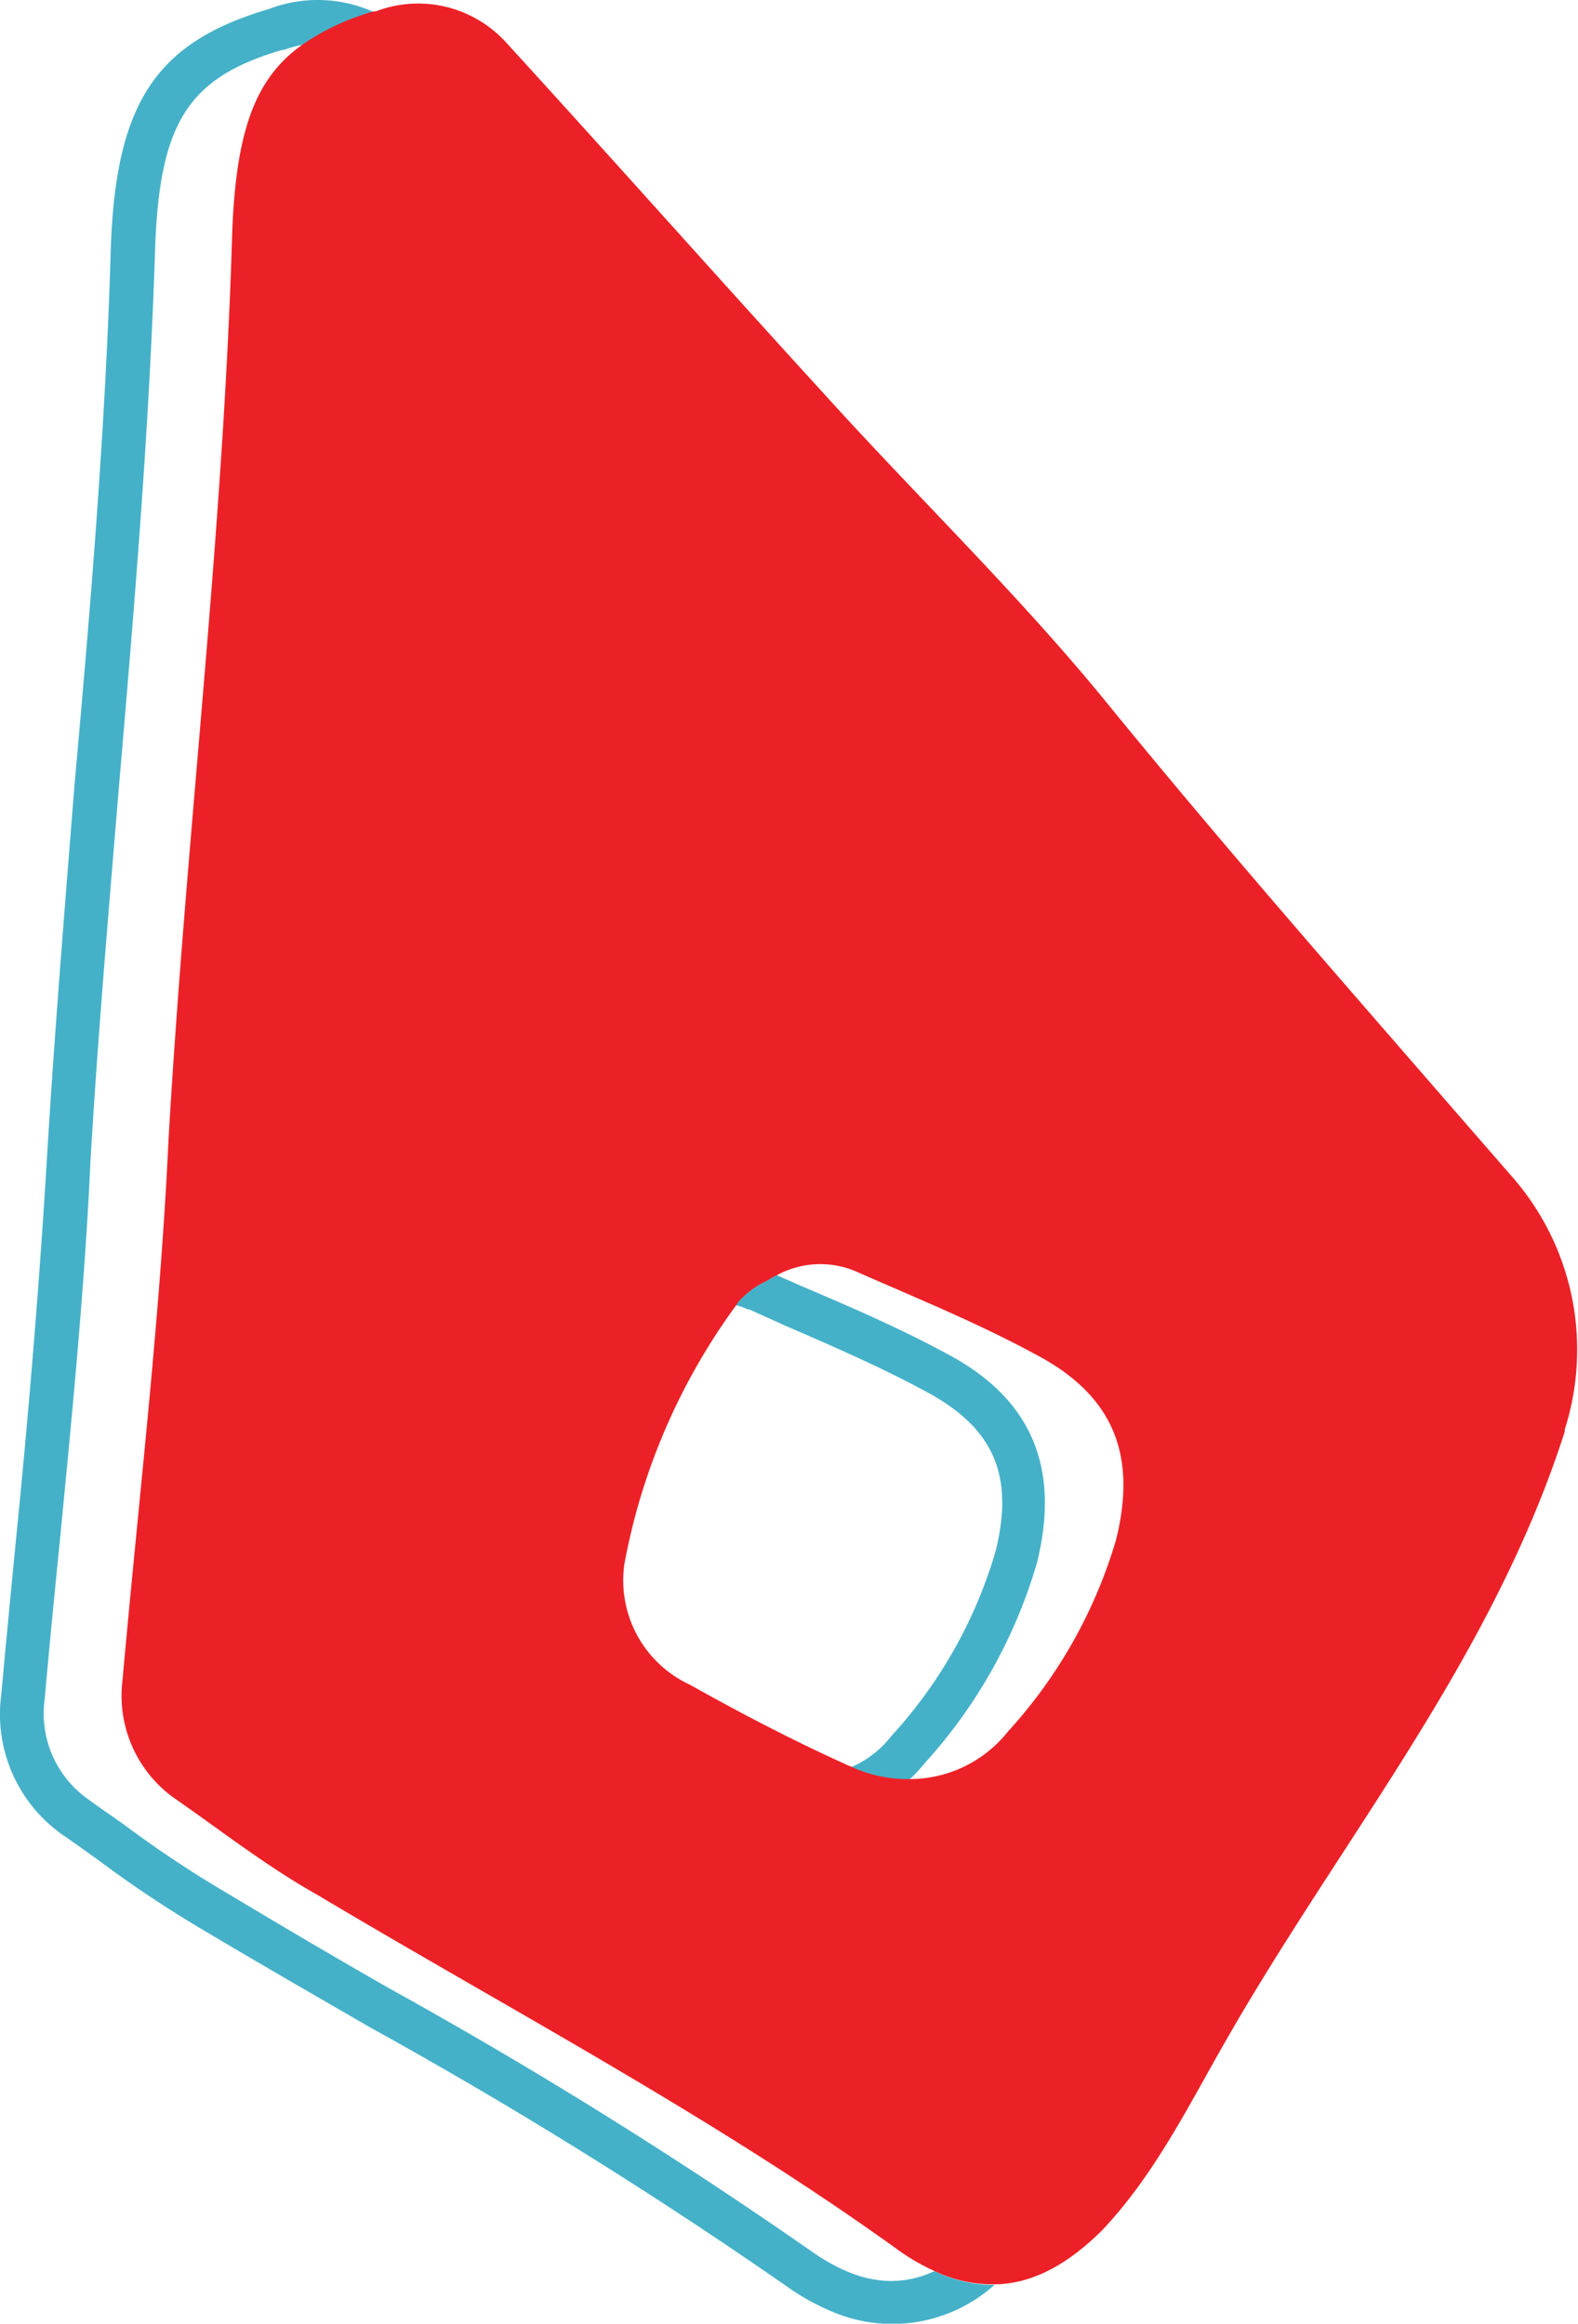 <svg xmlns="http://www.w3.org/2000/svg" viewBox="0 0 86.92 128"><defs><style>.cls-1{fill:none;}.cls-2{fill:#45b1c8;}.cls-3{fill:#ec2127;}</style></defs><g id="Layer_2" data-name="Layer 2"><g id="Layer_1-2" data-name="Layer 1"><path class="cls-1" d="M15.51,2.76c-5.24,1.53-6.82,4-7,11.1-.29,9.92-1.14,19.94-2,29.62C5.93,50.16,5.35,57.06,5,63.85c-.32,7-1,14.1-1.69,21-.29,2.87-.58,5.85-.84,8.77A5.77,5.77,0,0,0,4.72,99c.7.48,1.42,1,2.14,1.52a61.87,61.87,0,0,0,5.67,3.76c3,1.8,6.08,3.57,9,5.28A265.47,265.47,0,0,1,44.71,124c2.43,1.7,4.61,2.07,6.77,1.08A11.55,11.55,0,0,1,49.53,124c-10.16-7.33-21.28-13.18-32.08-19.62-2.79-1.57-5.32-3.56-7.92-5.36a6.93,6.93,0,0,1-2.78-6.49c.88-9.92,2.07-19.84,2.53-29.72,1-16.66,3-33.22,3.51-50C13,7.32,14,4.31,16.7,2.43a5.5,5.5,0,0,0-1.09.29Z"/><path class="cls-1" d="M49.09,95.64l.06-.07a25.75,25.75,0,0,0,5.69-10.12c1-4.2-.11-6.85-3.86-8.81C48.46,75.28,45.9,74.17,43.2,73l-1.93-.84-.08,0a2.69,2.69,0,0,0-.64-.22A34.83,34.83,0,0,0,34.4,86.15,6.33,6.33,0,0,0,38,92.85c2.79,1.57,5.7,3.08,8.51,4.35a3.49,3.49,0,0,0,.34.15A5.66,5.66,0,0,0,49.09,95.64Z"/><path class="cls-1" d="M57,74.6c-3.15-1.71-6.44-3-9.78-4.52a5,5,0,0,0-4.45.16l1.34.59c2.63,1.14,5.36,2.32,8,3.72,4.69,2.45,6.34,6.23,5,11.53a28.11,28.11,0,0,1-6.19,11,8.23,8.23,0,0,1-.85.91,6.93,6.93,0,0,0,5.45-2.67A26.92,26.92,0,0,0,61.48,84.8C62.64,80.11,61.31,76.84,57,74.6Z"/><path class="cls-2" d="M57.12,86.08c1.31-5.3-.34-9.08-5-11.53-2.59-1.4-5.32-2.58-8-3.72l-1.34-.59a4.29,4.29,0,0,0-.55.31,4.78,4.78,0,0,0-1.57,1.15l-.13.2a2.69,2.69,0,0,1,.64.22l.08,0L43.2,73c2.7,1.17,5.26,2.28,7.78,3.64,3.75,2,4.9,4.61,3.86,8.81a25.75,25.75,0,0,1-5.69,10.12l-.06.07a5.66,5.66,0,0,1-2.22,1.71,7.43,7.43,0,0,0,3.21.69,8.23,8.23,0,0,0,.85-.91A28.11,28.11,0,0,0,57.12,86.08Z"/><path class="cls-2" d="M51.48,125.1c-2.16,1-4.34.62-6.77-1.08A265.47,265.47,0,0,0,21.57,109.6c-3-1.71-6-3.48-9-5.28a61.87,61.87,0,0,1-5.67-3.76c-.72-.52-1.44-1-2.14-1.52a5.77,5.77,0,0,1-2.3-5.43c.26-2.92.55-5.9.84-8.77.67-6.89,1.37-14,1.69-21,.4-6.79,1-13.69,1.55-20.37.83-9.68,1.68-19.7,2-29.62.22-7.08,1.8-9.57,7-11.1l.1,0a5.5,5.5,0,0,1,1.09-.29A13.05,13.05,0,0,1,20.58.66,7.52,7.52,0,0,0,14.8.5C8.56,2.34,6.36,5.7,6.1,13.78c-.29,9.87-1.13,19.85-2,29.5C3.57,50,3,56.89,2.59,63.73s-1,14-1.69,20.88C.62,87.49.33,90.47.07,93.35A8.12,8.12,0,0,0,3.35,101c.71.49,1.42,1,2.13,1.51a64,64,0,0,0,5.86,3.89c3,1.79,6.08,3.56,9.05,5.28a262.91,262.91,0,0,1,23,14.3,12.61,12.61,0,0,0,2.73,1.47,8.43,8.43,0,0,0,8.66-1.59A7.42,7.42,0,0,1,51.48,125.1Z"/><path class="cls-3" d="M86.19,78.86l0-.12a14.45,14.45,0,0,0-2.89-13.91l-2.89-3.32c-6.58-7.58-13.24-15.17-19.61-23C56,32.65,50.42,27.26,45.36,21.66,39.48,15.23,33.73,8.74,27.85,2.31A6.54,6.54,0,0,0,20.69.63l-.11,0A13.05,13.05,0,0,0,16.7,2.43C14,4.31,13,7.32,12.79,12.82c-.49,16.75-2.55,33.31-3.51,50-.46,9.88-1.65,19.8-2.53,29.72A6.93,6.93,0,0,0,9.53,99c2.6,1.8,5.13,3.79,7.92,5.36,10.8,6.44,21.92,12.29,32.08,19.62a11.55,11.55,0,0,0,1.95,1.12,7.42,7.42,0,0,0,3.25.73c2.09,0,4.08-1.08,6-3,2.92-3.1,4.77-6.91,6.86-10.54C73.94,101.21,82.17,91.4,86.19,78.86ZM55.53,95.37A6.93,6.93,0,0,1,50.08,98a7.43,7.43,0,0,1-3.21-.69,3.49,3.49,0,0,1-.34-.15c-2.81-1.27-5.72-2.78-8.51-4.35a6.33,6.33,0,0,1-3.62-6.7A34.83,34.83,0,0,1,40.55,71.9l.13-.2a4.78,4.78,0,0,1,1.57-1.15,4.29,4.29,0,0,1,.55-.31,5,5,0,0,1,4.45-.16c3.34,1.47,6.63,2.81,9.78,4.52,4.28,2.24,5.61,5.51,4.45,10.2A26.92,26.92,0,0,1,55.53,95.37Z"/></g></g></svg>